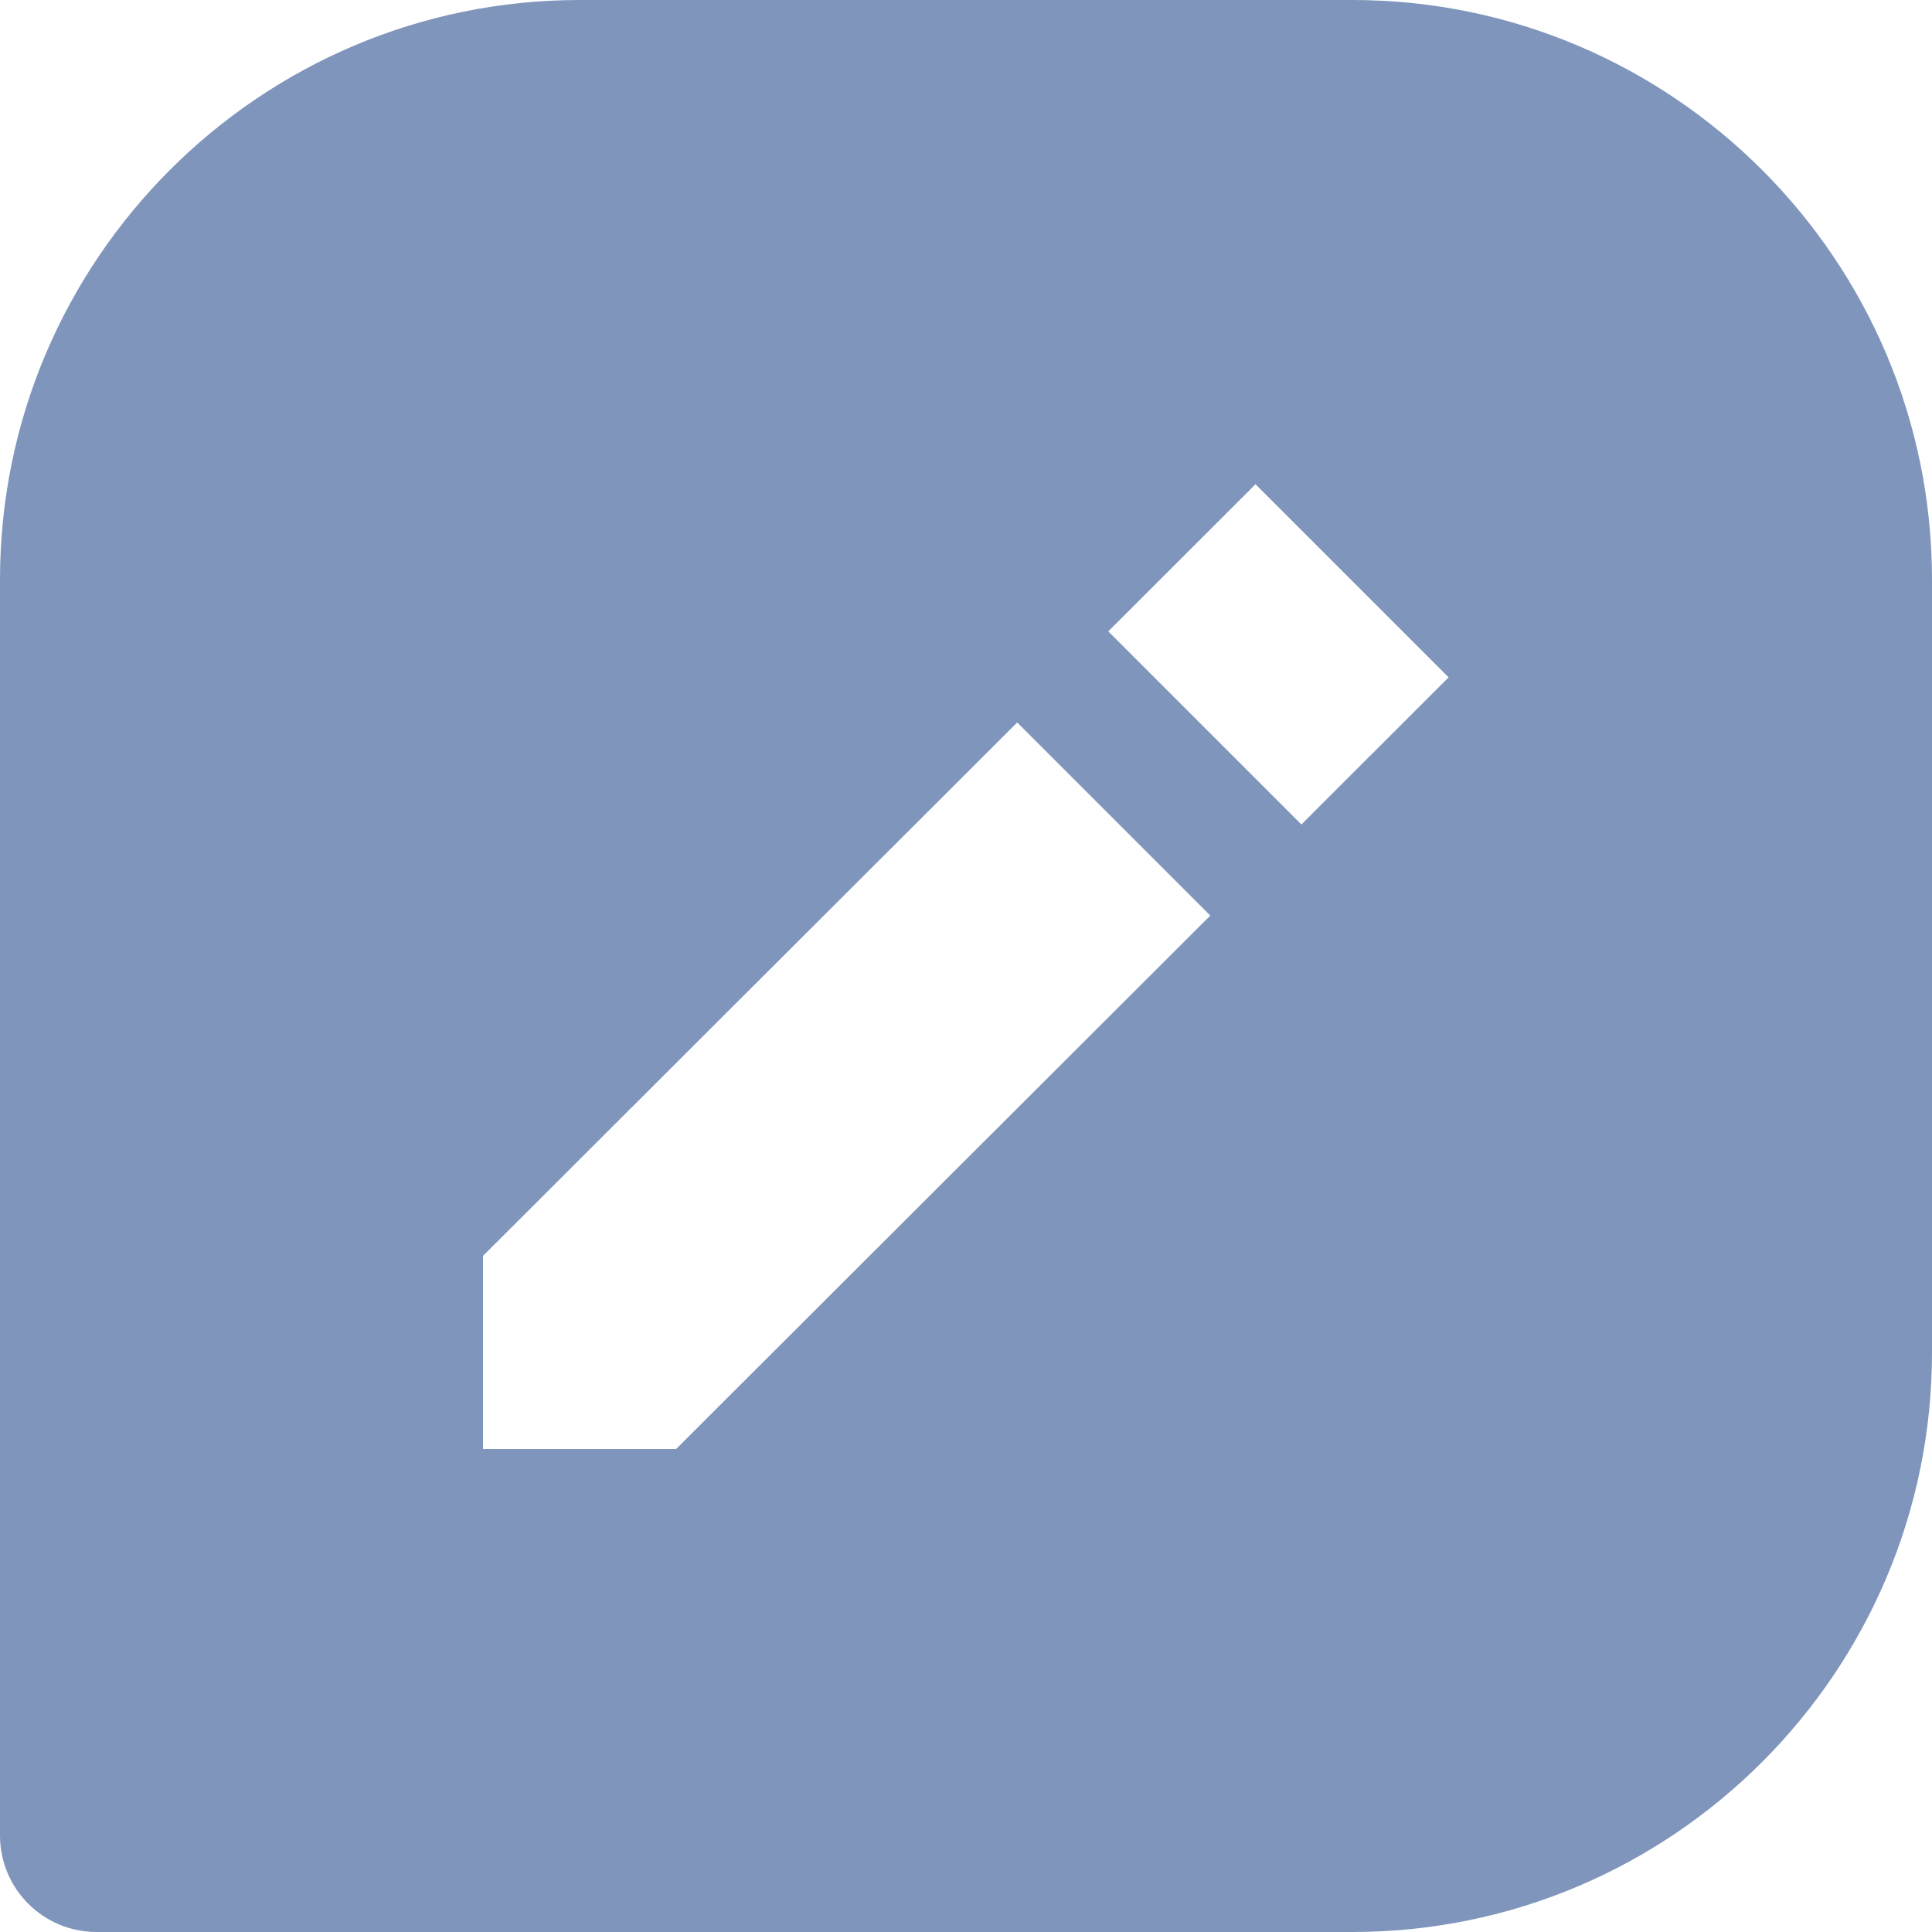 <svg width="20" height="20" viewBox="0 0 20 20" fill="none" xmlns="http://www.w3.org/2000/svg">
<path d="M14 0H6C2.691 0 0 2.691 0 6V19C0 19.553 0.447 20 1 20H14C17.309 20 20 17.309 20 14V6C20 2.691 17.309 0 14 0ZM6.999 15H5V13.001L10.53 7.479L12.529 9.478L6.999 15ZM13.472 8.535L11.473 6.536L12.997 5.013L14.996 7.012L13.472 8.535Z" fill="#7F95BC"/>
</svg>
